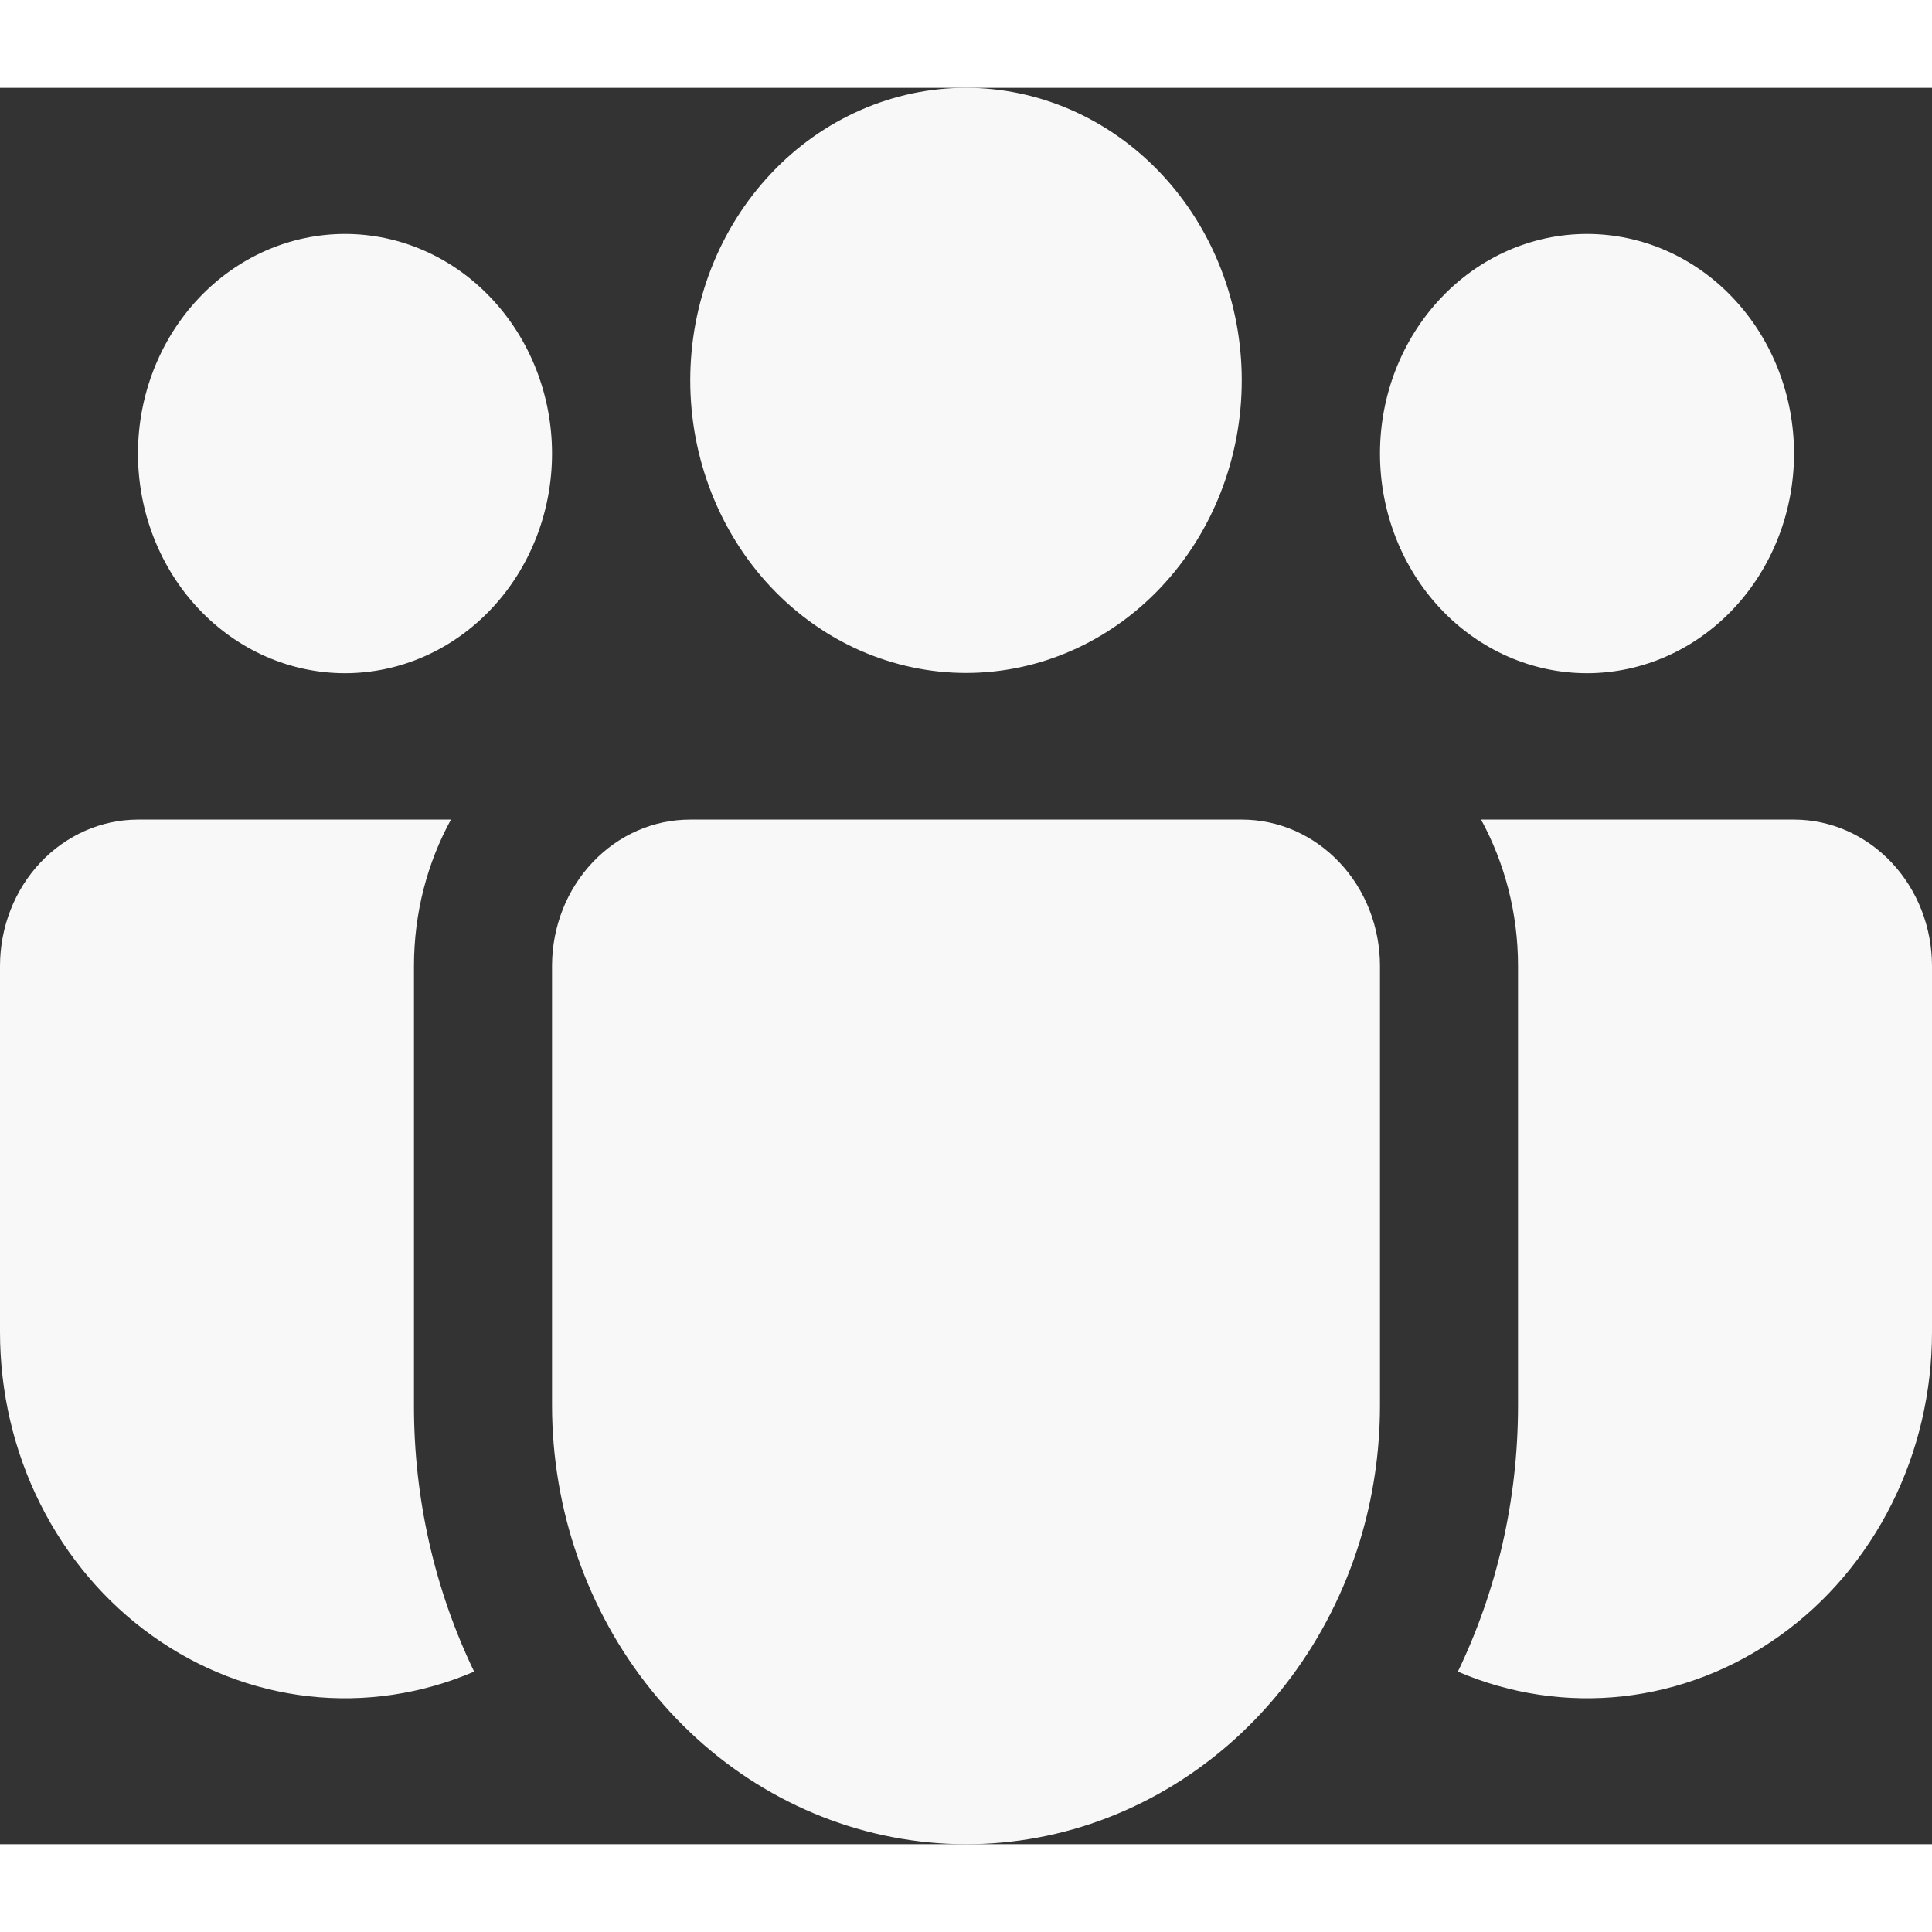 <svg width="22" height="22" viewBox="0 0 22 20" fill="none" xmlns="http://www.w3.org/2000/svg">
<rect x="0" y="0" width="22" height="20" fill="#333333" stroke="none"/>
<path d="M11 0C10.588 -6.5189e-09 10.179 0.086 9.798 0.254C9.418 0.421 9.071 0.666 8.78 0.976C8.488 1.285 8.257 1.652 8.099 2.056C7.941 2.461 7.86 2.894 7.86 3.331C7.86 3.769 7.941 4.202 8.099 4.606C8.257 5.01 8.488 5.378 8.78 5.687C9.071 5.996 9.418 6.242 9.798 6.409C10.179 6.576 10.588 6.663 11 6.663C11.833 6.663 12.631 6.312 13.22 5.687C13.809 5.062 14.14 4.215 14.14 3.331C14.14 2.448 13.809 1.6 13.22 0.976C12.631 0.351 11.833 0 11 0ZM18.071 1.664C17.446 1.664 16.847 1.927 16.405 2.397C15.963 2.866 15.714 3.502 15.714 4.165C15.714 4.828 15.963 5.464 16.405 5.933C16.847 6.402 17.446 6.666 18.071 6.666C18.697 6.666 19.296 6.402 19.738 5.933C20.18 5.464 20.429 4.828 20.429 4.165C20.429 3.502 20.18 2.866 19.738 2.397C19.296 1.927 18.697 1.664 18.071 1.664ZM3.929 1.664C3.303 1.664 2.704 1.927 2.262 2.397C1.82 2.866 1.571 3.502 1.571 4.165C1.571 4.828 1.82 5.464 2.262 5.933C2.704 6.402 3.303 6.666 3.929 6.666C4.554 6.666 5.153 6.402 5.595 5.933C6.037 5.464 6.286 4.828 6.286 4.165C6.286 3.502 6.037 2.866 5.595 2.397C5.153 1.927 4.554 1.664 3.929 1.664ZM6.286 9.989C6.289 9.549 6.455 9.128 6.75 8.818C7.044 8.507 7.442 8.333 7.857 8.333H14.143C14.56 8.333 14.959 8.509 15.254 8.822C15.549 9.134 15.714 9.558 15.714 10.001V15.003C15.714 15.527 15.637 16.049 15.485 16.548C15.137 17.68 14.42 18.643 13.463 19.264C12.506 19.886 11.372 20.125 10.264 19.938C9.156 19.752 8.147 19.153 7.418 18.248C6.688 17.344 6.287 16.193 6.286 15.003V9.989ZM4.714 10.001C4.714 9.392 4.867 8.824 5.135 8.333H1.571C1.155 8.333 0.755 8.509 0.46 8.822C0.166 9.134 2.17506e-07 9.558 2.17506e-07 10.001V14.169C-0 14.851 0.157 15.524 0.459 16.126C0.761 16.729 1.198 17.244 1.731 17.625C2.264 18.007 2.877 18.244 3.517 18.316C4.157 18.387 4.803 18.291 5.399 18.035C4.947 17.096 4.712 16.056 4.714 15.001V10.001ZM17.286 10.001V15.003C17.286 16.095 17.039 17.125 16.601 18.035C17.197 18.291 17.843 18.387 18.483 18.316C19.123 18.244 19.736 18.007 20.269 17.625C20.802 17.244 21.239 16.729 21.541 16.126C21.843 15.524 22 14.851 22 14.169V10.001C22 9.558 21.834 9.134 21.54 8.822C21.245 8.509 20.845 8.333 20.429 8.333H16.865C17.132 8.824 17.286 9.392 17.286 10.001Z" fill="#F8F8F8"/>
</svg>
